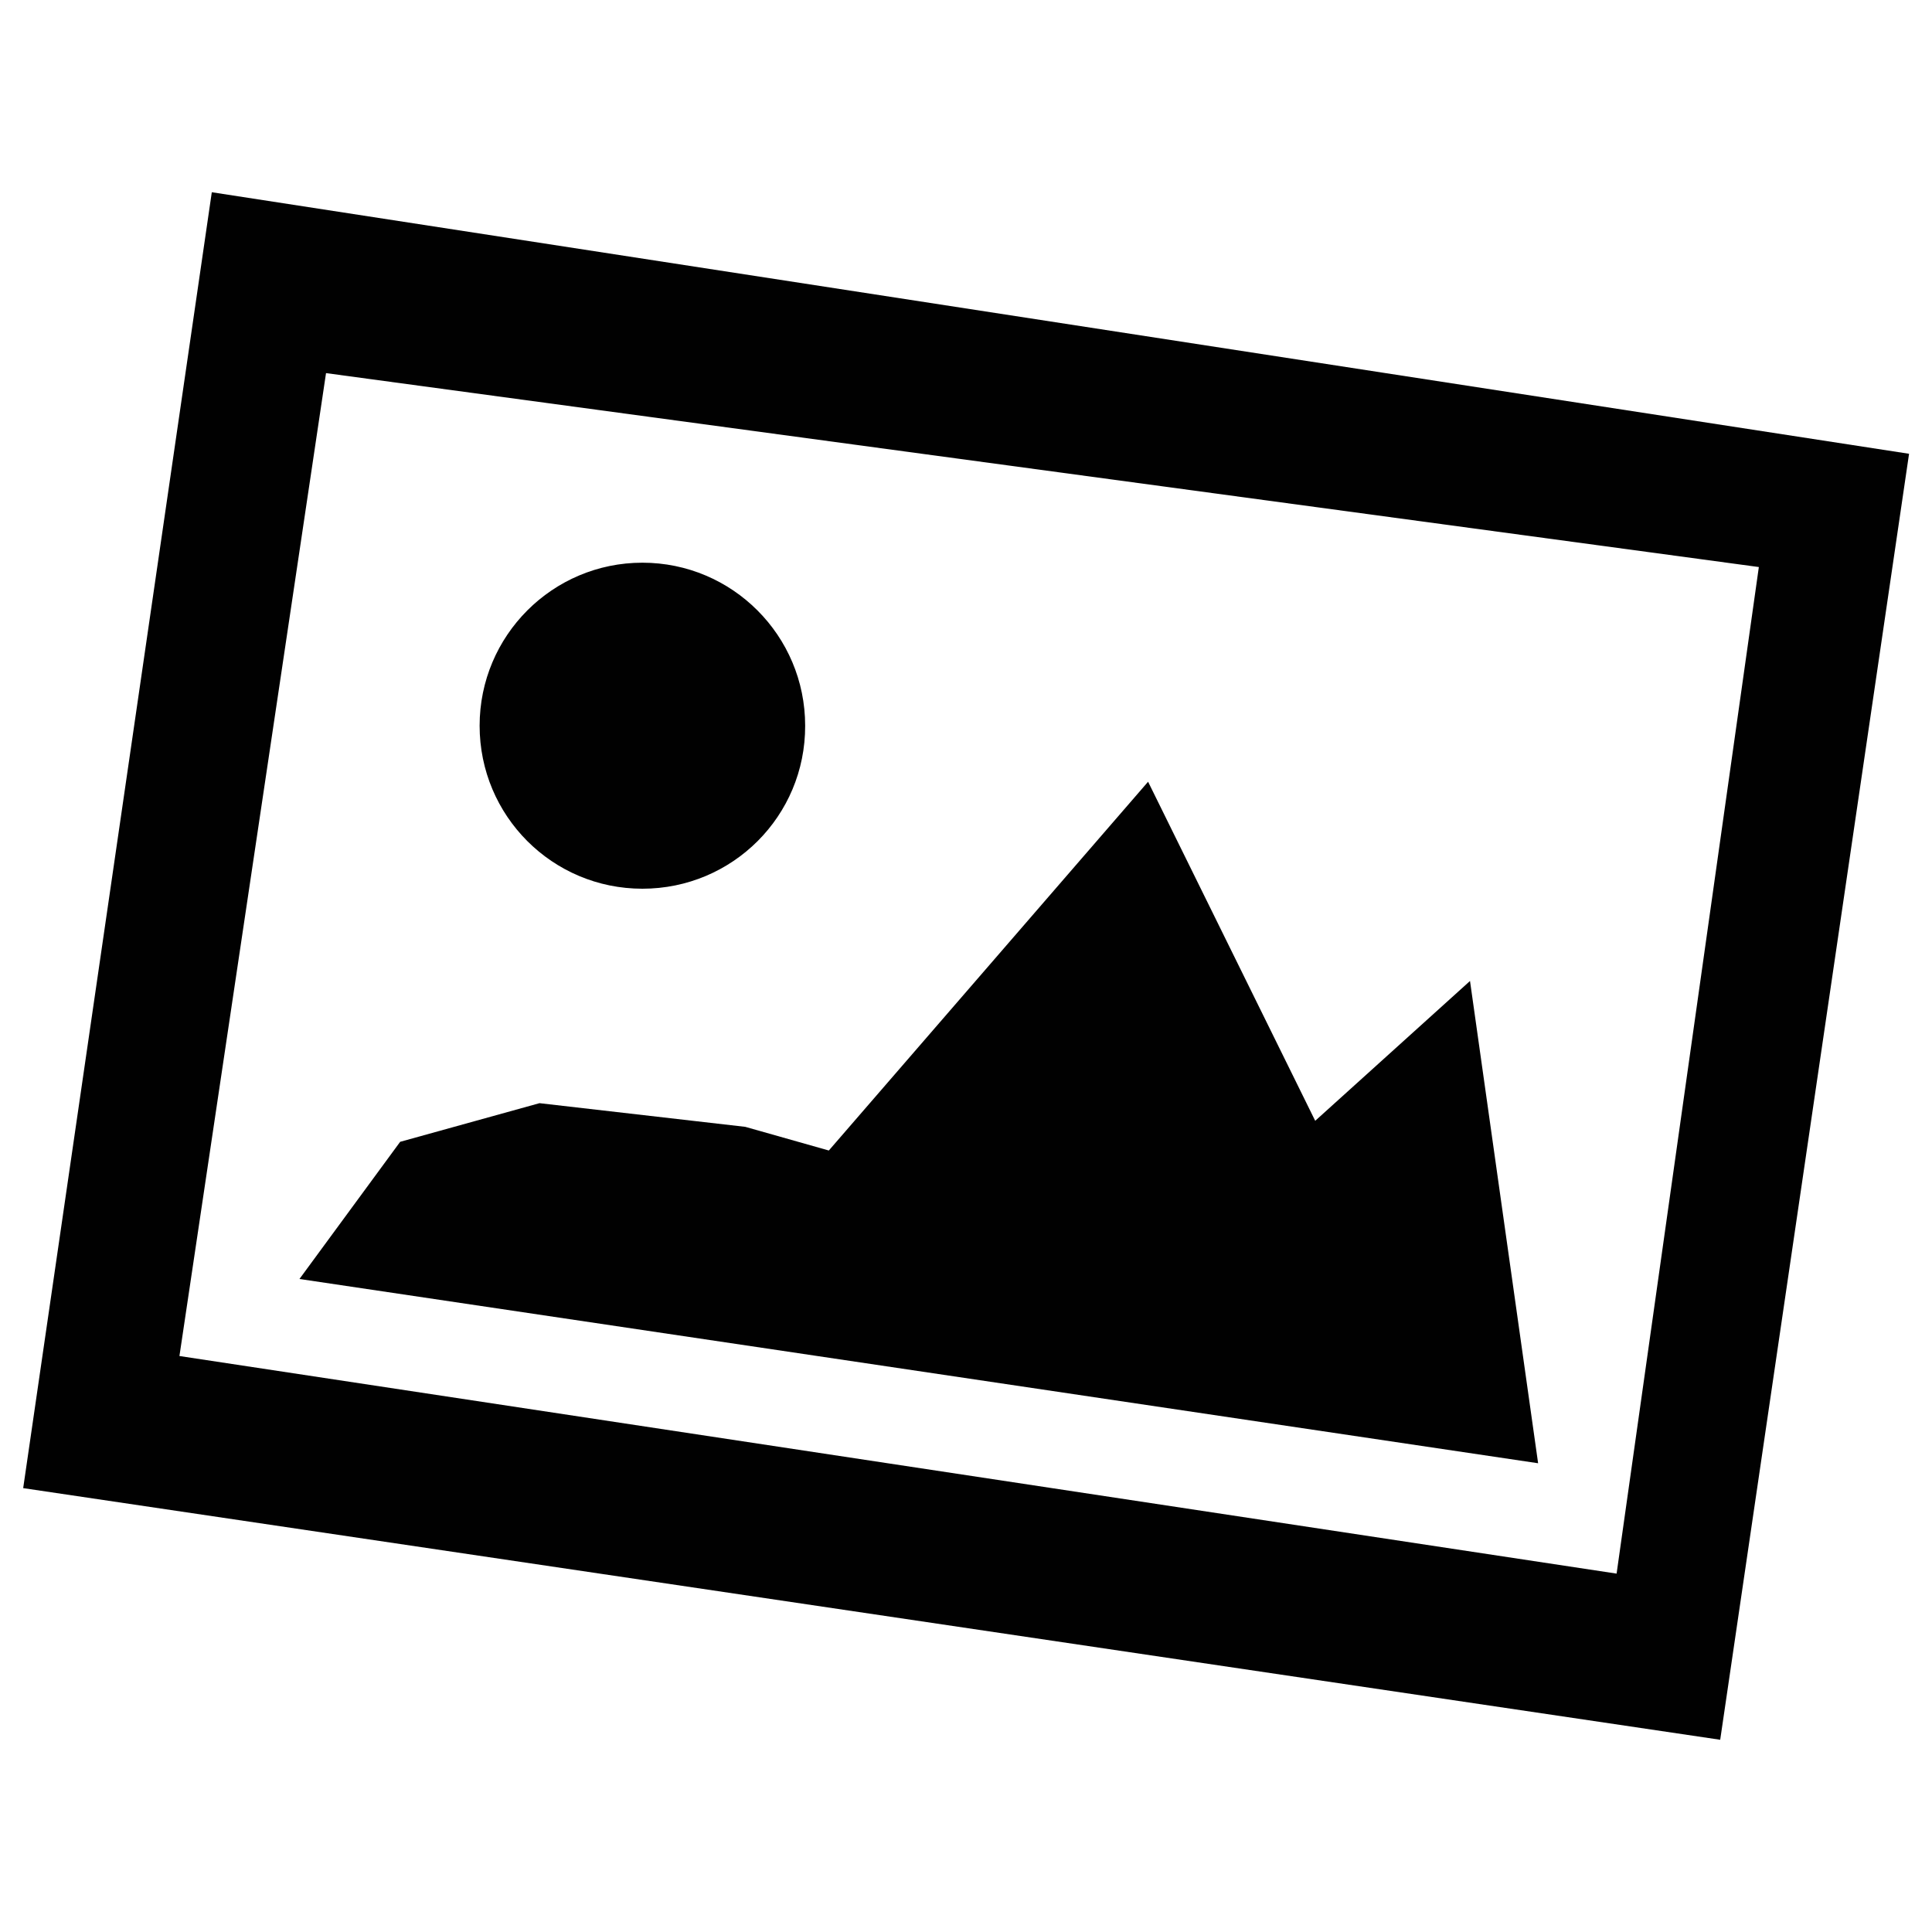 <?xml version="1.0" encoding="utf-8"?>
<!-- Generator: Adobe Illustrator 27.0.1, SVG Export Plug-In . SVG Version: 6.00 Build 0)  -->
<svg version="1.1" id="Layer_1" xmlns="http://www.w3.org/2000/svg" xmlns:xlink="http://www.w3.org/1999/xlink" x="0px" y="0px"
	 viewBox="0 0 800 800" style="enable-background:new 0 0 800 800;" xml:space="preserve">
<style type="text/css">
	.st0{fill-rule:evenodd;clip-rule:evenodd;fill:#010101;}
</style>
<path class="st0" d="M712.3,720.4L9.6,616.2L87.7,79.6l702.8,108.3L712.3,720.4z M74.3,561.5l595.1,90.1l58.9-416.8L135,154.5
	L74.3,561.5z M165.7,472.8l57.7-16l85.2,9.8l34.6,9.8l132.2-152.7l69.2,140.4l64.1-57.9l28.2,199.7L124,529.6L165.7,472.8z M266,368
	c-37.3,0-67.4-30.2-67.4-67.5c0-37.3,30.2-67.5,67.4-67.5c37.2,0,67.4,30.2,67.4,67.5C333.5,337.9,303.3,368,266,368z"/>
</svg>
